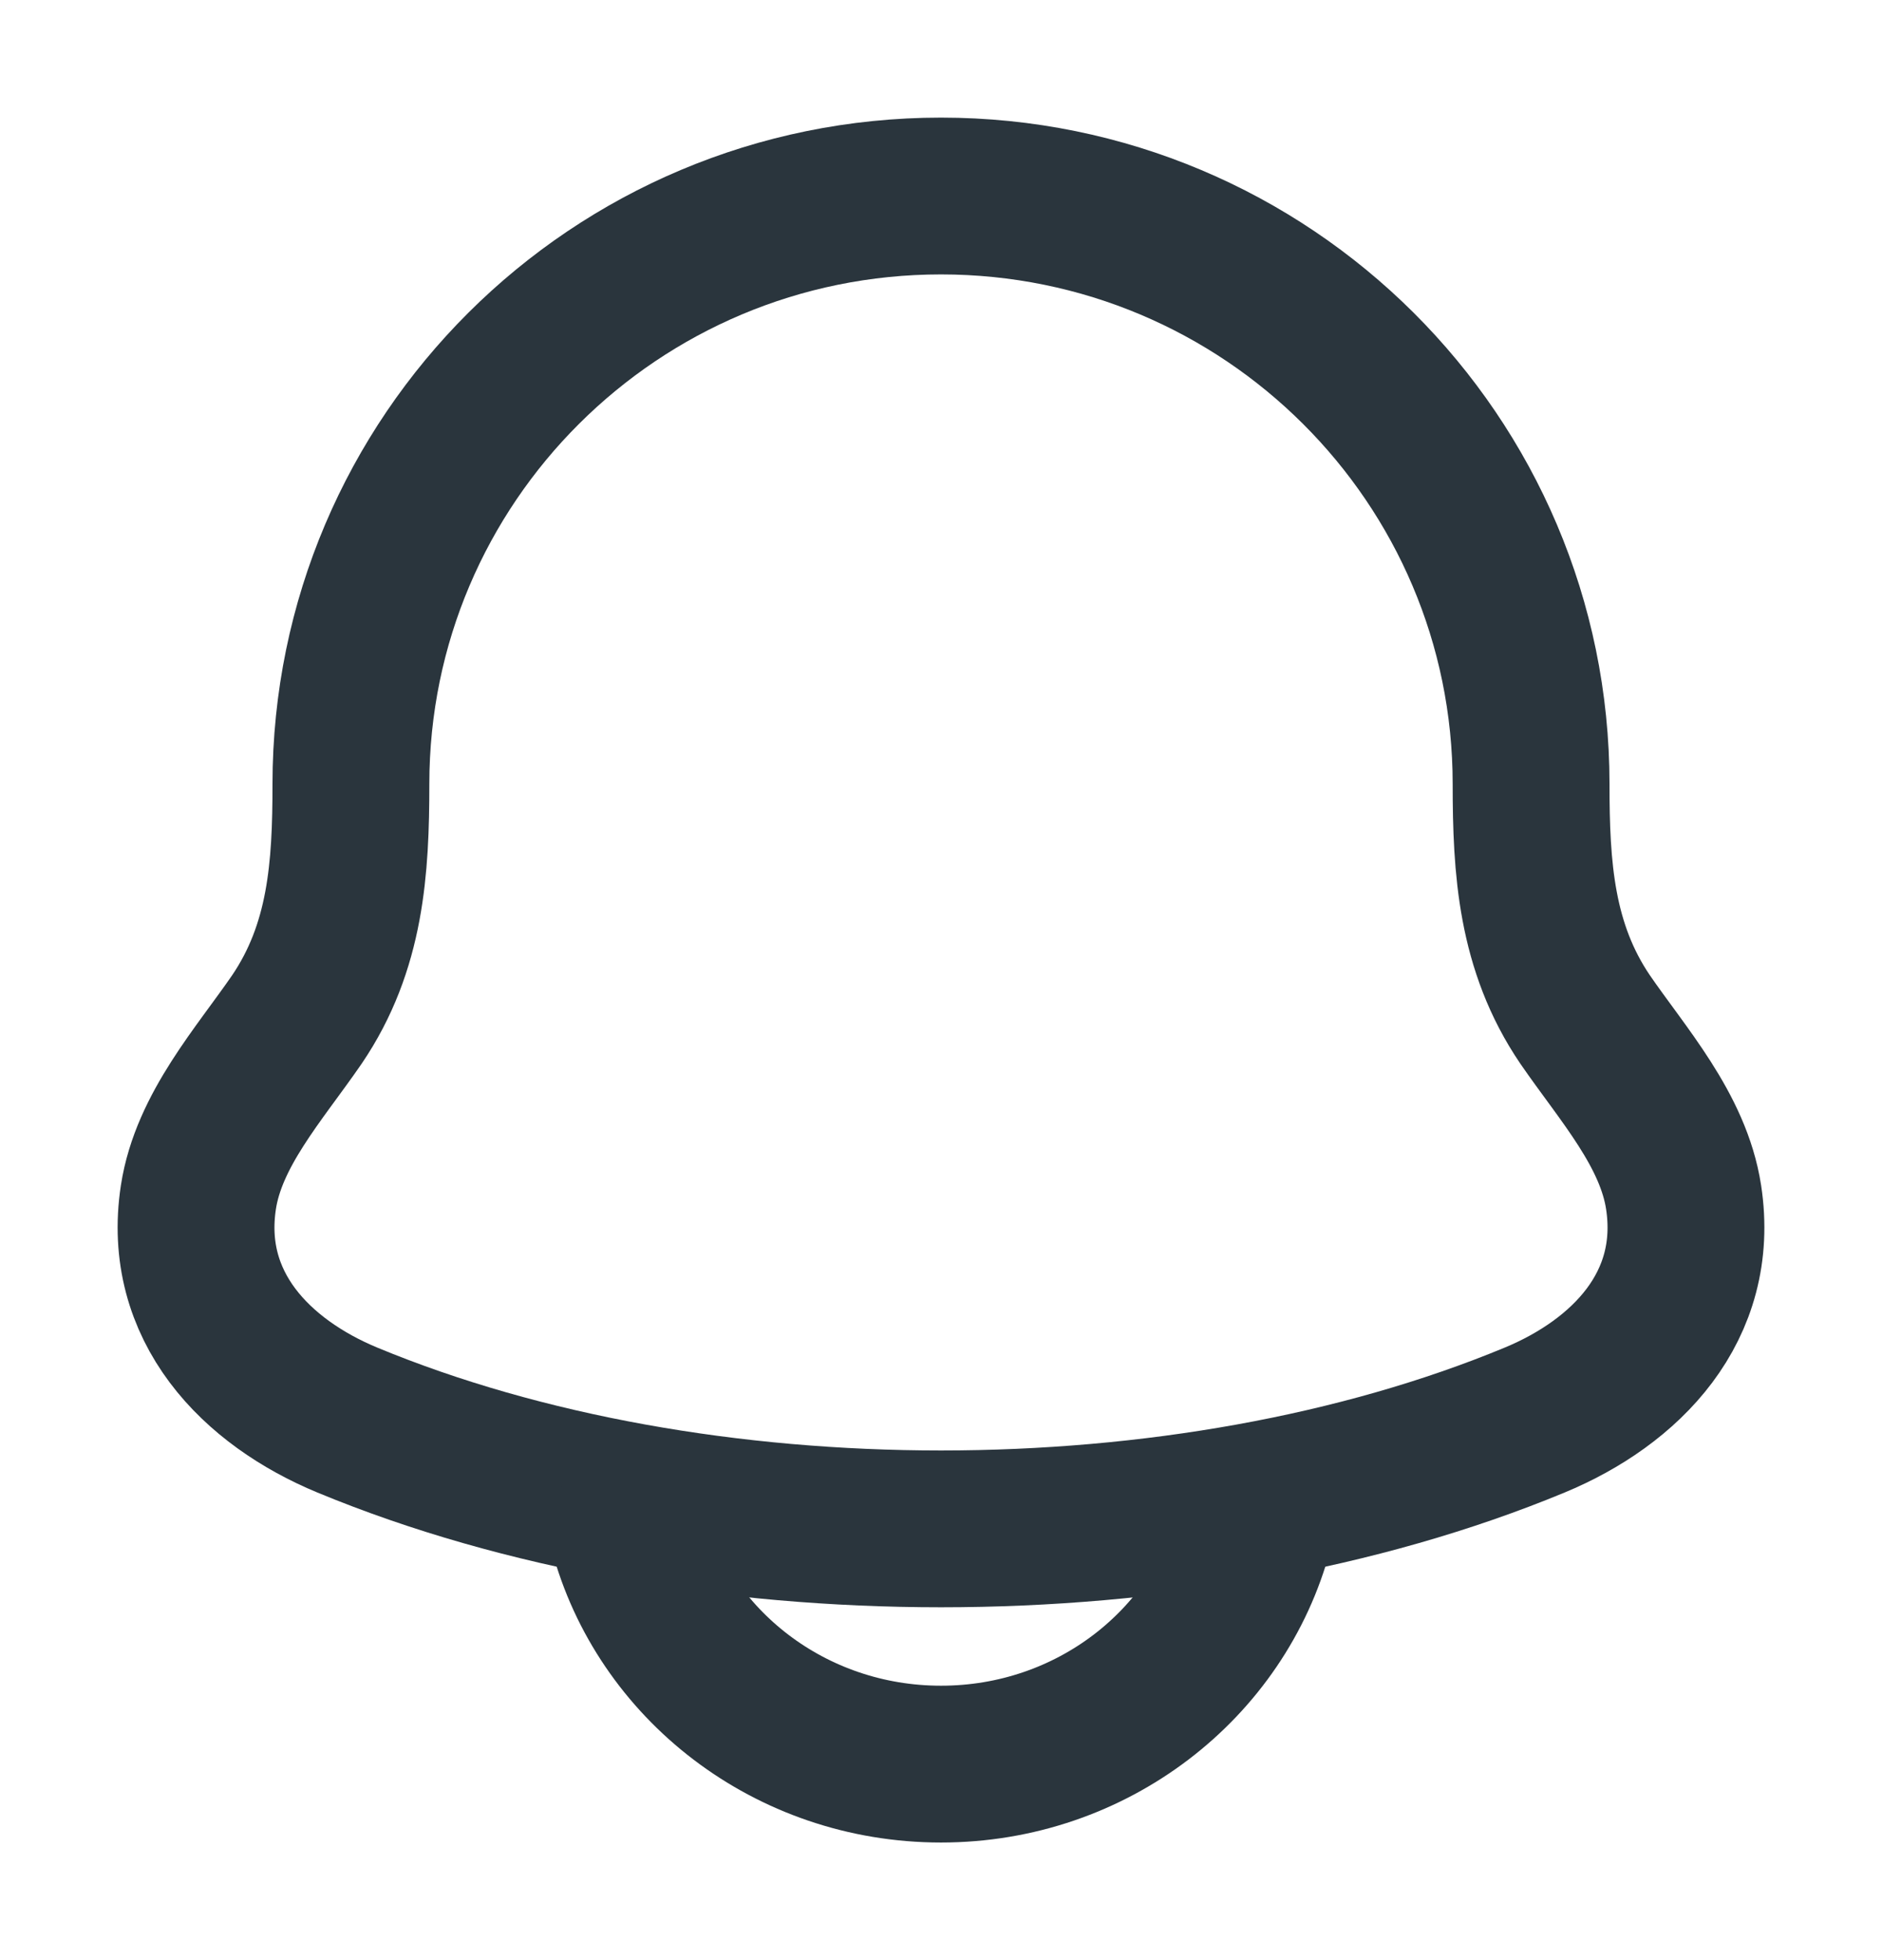 <svg width="24" height="25" viewBox="0 0 24 25" fill="none" xmlns="http://www.w3.org/2000/svg">
<path d="M2.53 15.27C2.317 16.664 3.268 17.631 4.432 18.113C8.895 19.962 15.105 19.962 19.568 18.113C20.732 17.631 21.683 16.664 21.47 15.27C21.339 14.413 20.693 13.7 20.214 13.003C19.587 12.079 19.525 11.072 19.525 10C19.525 5.858 16.156 2.5 12 2.5C7.844 2.5 4.475 5.858 4.475 10C4.475 11.072 4.413 12.079 3.786 13.003C3.307 13.7 2.661 14.413 2.53 15.27Z" stroke="#2A353D" stroke-width="2" stroke-linecap="round" stroke-linejoin="round"/>
<path d="M8 19.5C8.458 21.225 10.075 22.5 12 22.5C13.925 22.5 15.541 21.225 16 19.5" stroke="#2A353D" stroke-width="2" stroke-linecap="round" stroke-linejoin="round"/>
</svg>
